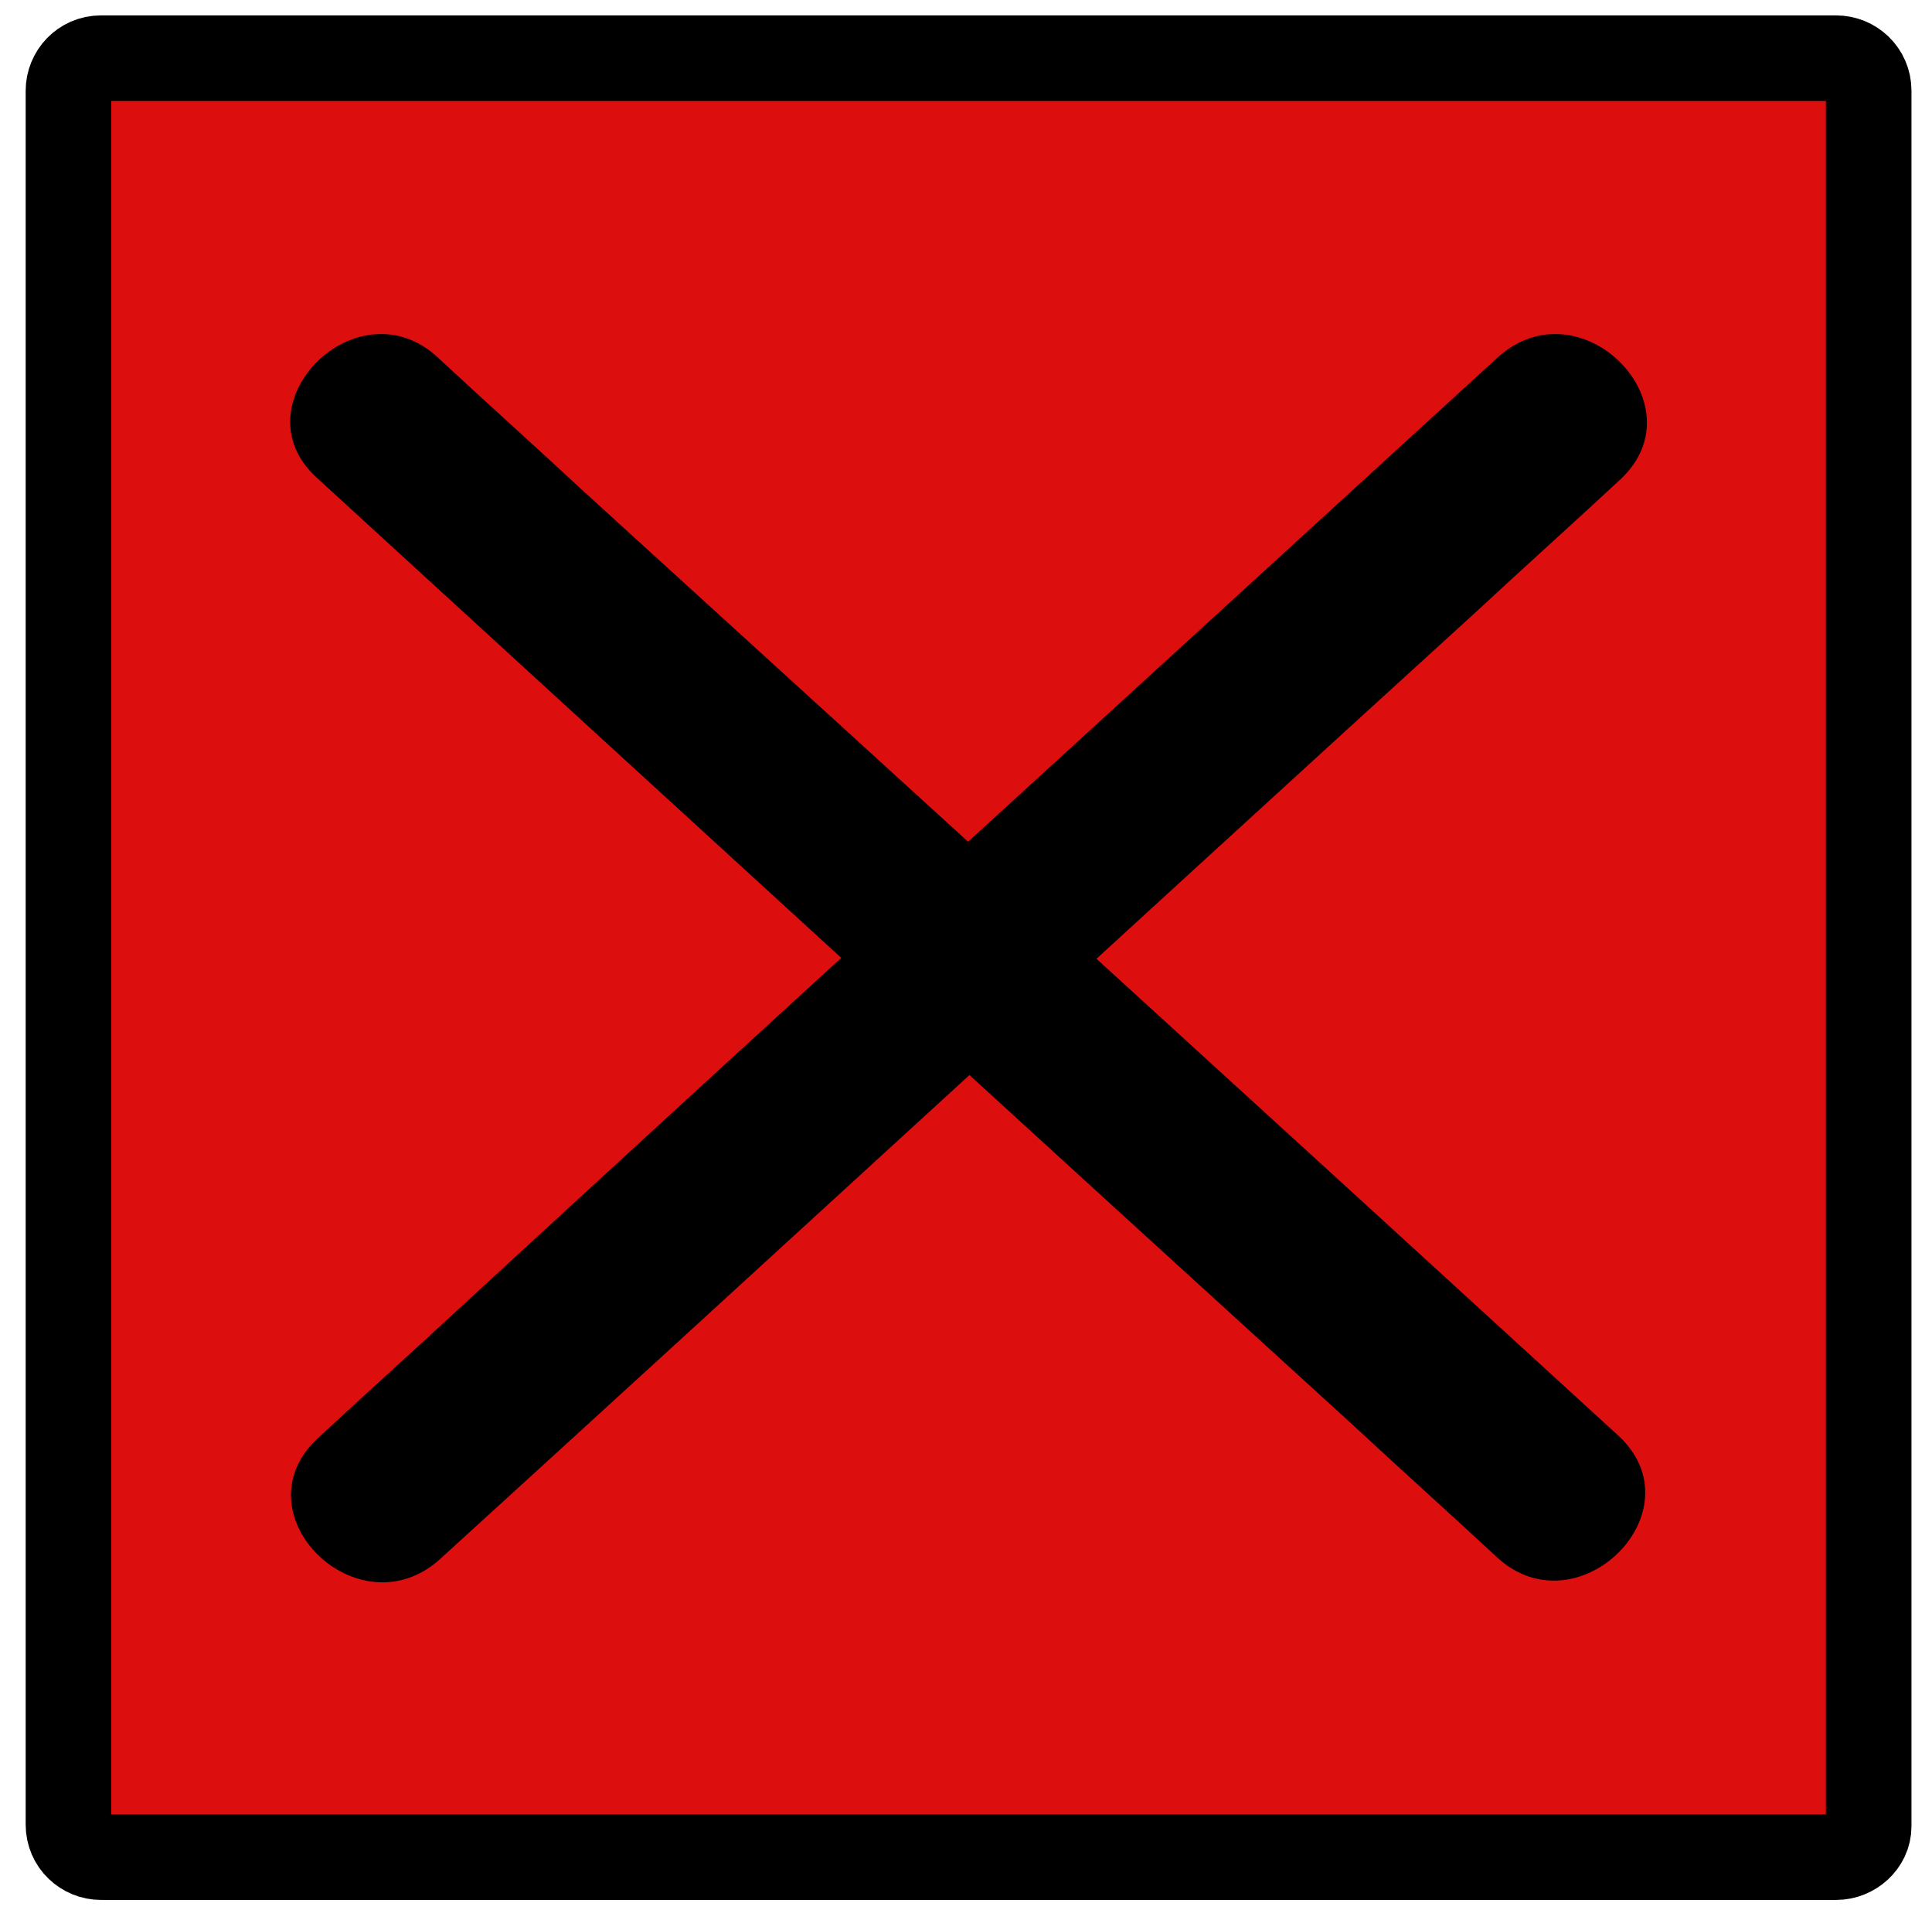 <svg xmlns="http://www.w3.org/2000/svg" viewBox="0 0 112.9 112"><path d="M107.3 108.5H5.9c-1 0-1.9-.8-1.9-1.9V5.3c0-1 .8-1.9 1.9-1.9h101.4c1 0 1.9.8 1.9 1.9v101.4c0 1-.9 1.8-1.9 1.8z" fill="#dd0e0e" stroke="#000" stroke-width="5" stroke-miterlimit="10"/><path d="M18.5 27.9C38.7 46.4 58.8 64.8 79 83.2c2.8 2.6 5.7 5.2 8.5 7.8 4.7 4.3 11.8-2.7 7.1-7.1-20.1-18.4-40.3-36.8-60.5-55.2-2.8-2.6-5.7-5.2-8.5-7.8-4.7-4.4-11.8 2.7-7.1 7z"/><path d="M87.5 20.9C67.4 39.3 47.2 57.7 27.1 76.2c-2.8 2.6-5.7 5.2-8.5 7.8-4.8 4.4 2.3 11.4 7.1 7.1C45.9 72.7 66 54.2 86.2 35.8c2.8-2.6 5.7-5.2 8.5-7.8 4.7-4.4-2.4-11.5-7.2-7.1z"/></svg>